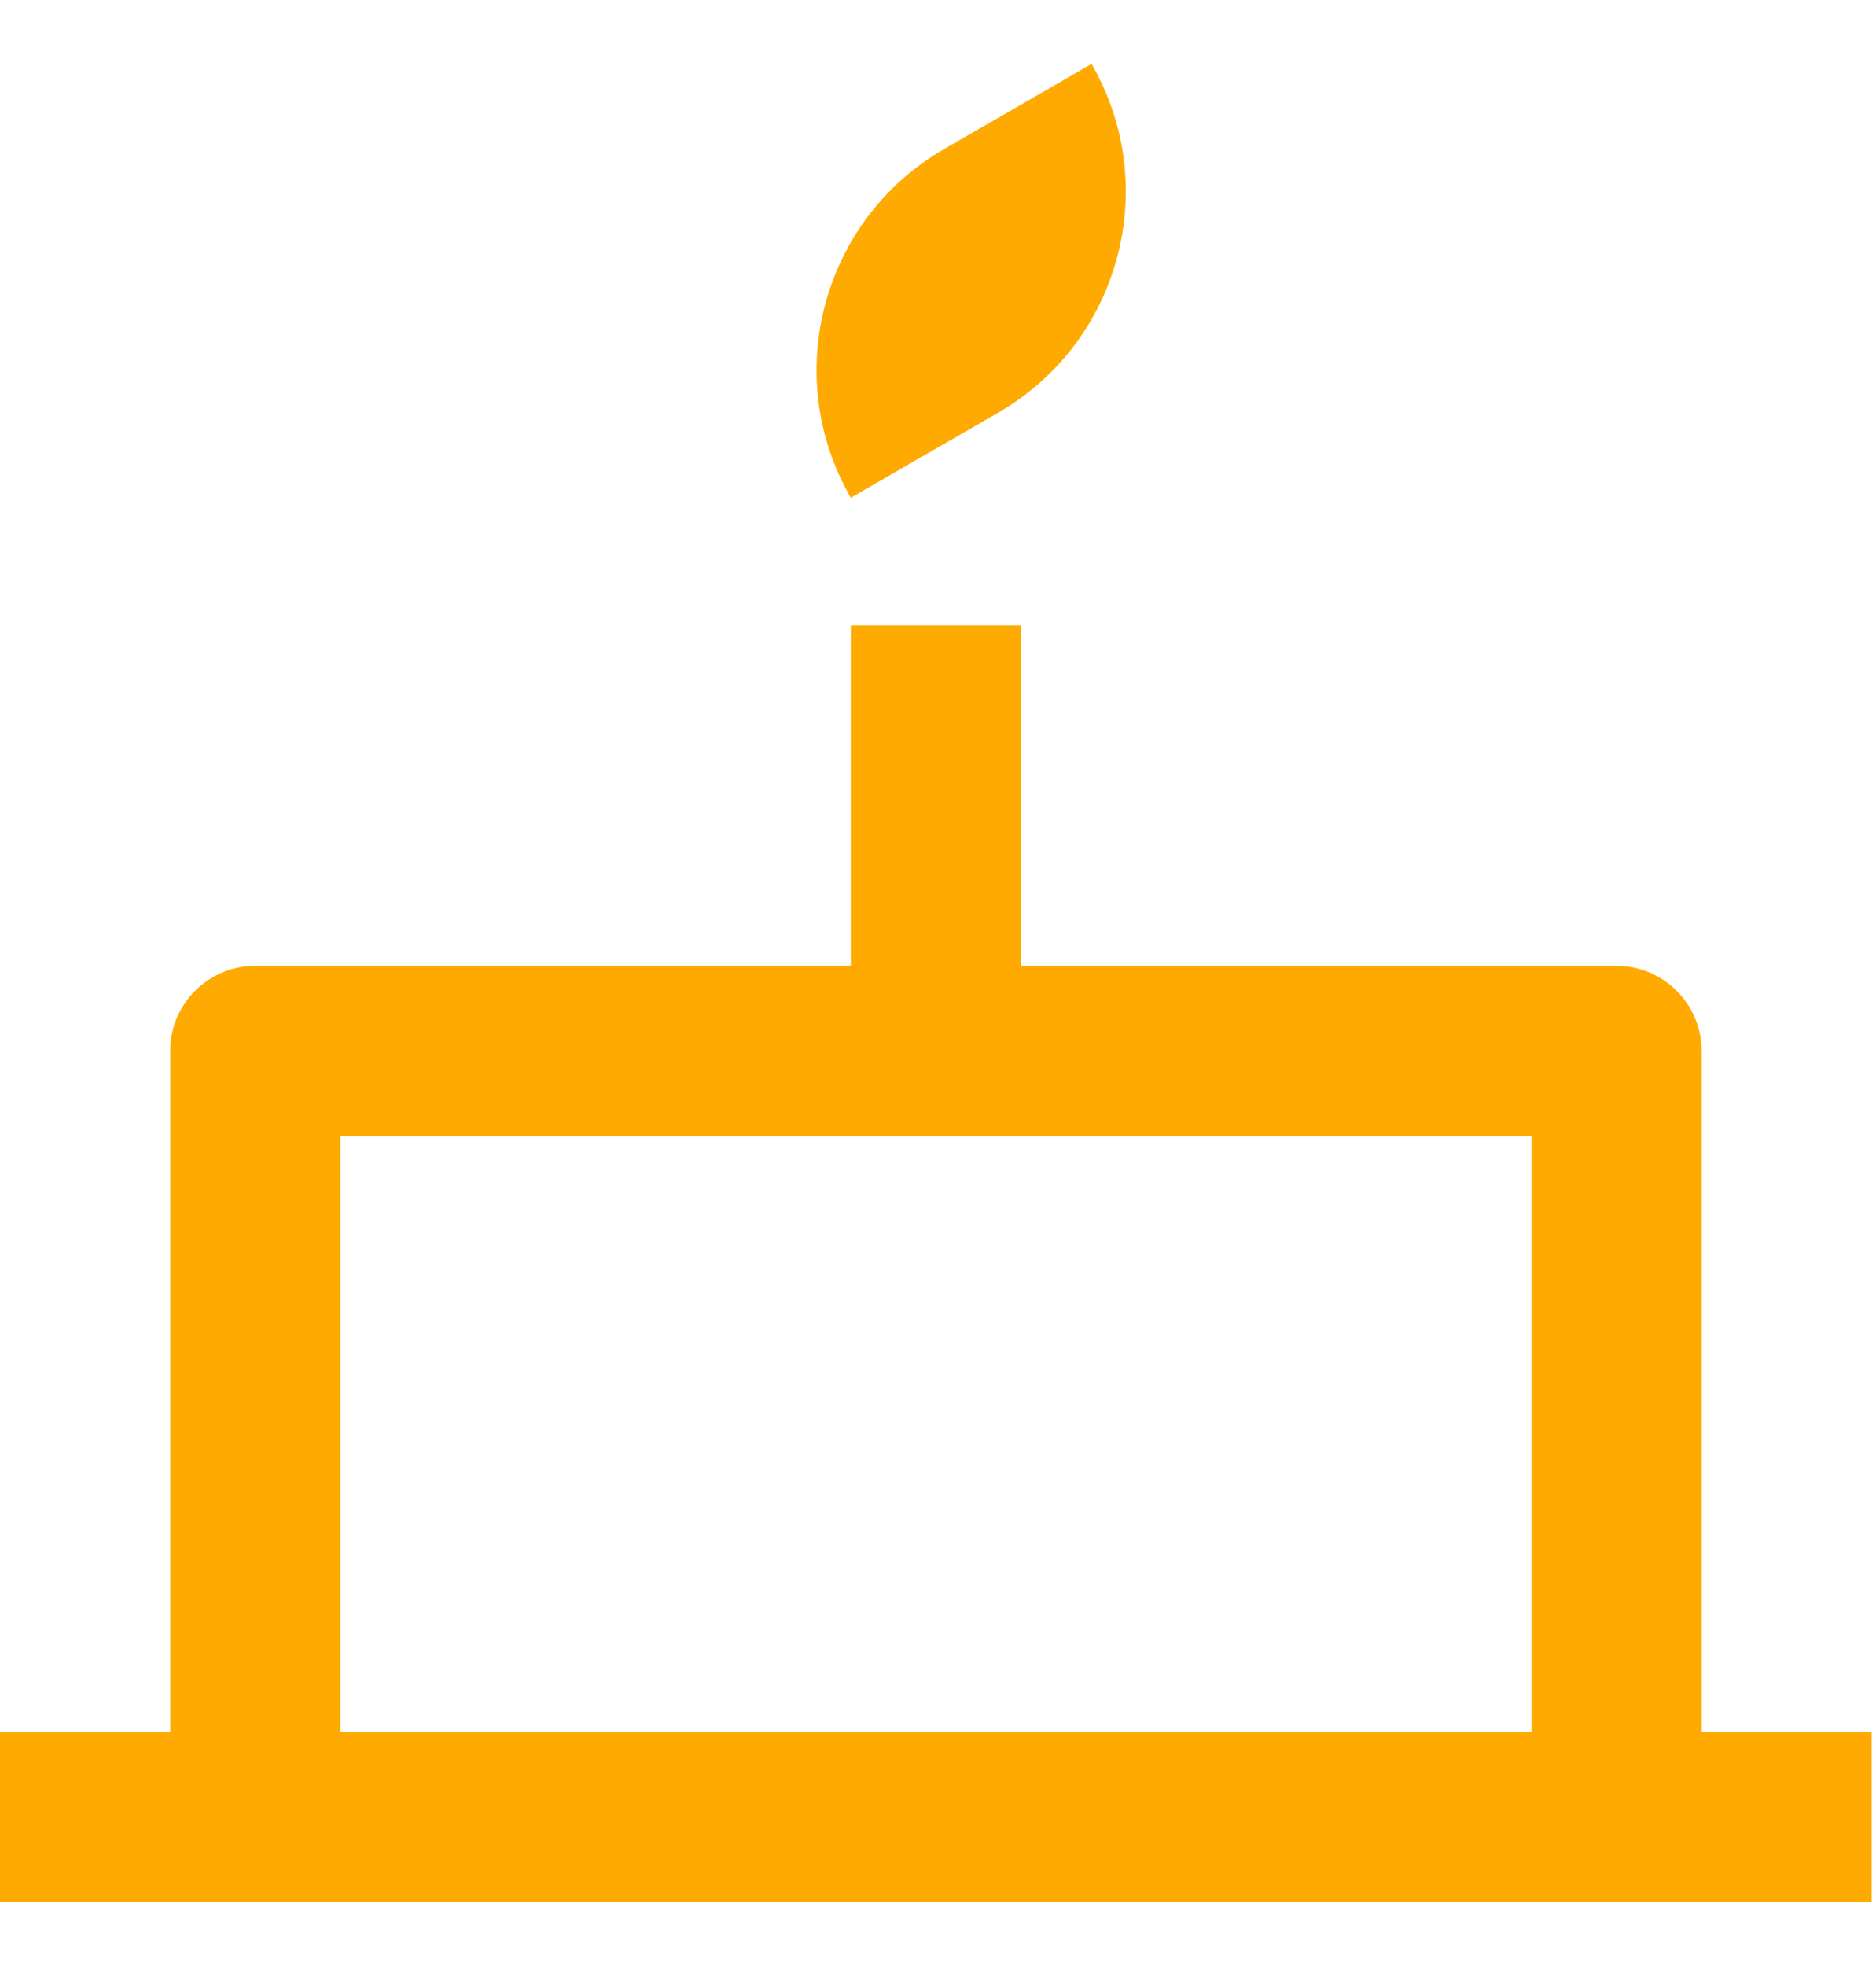 <svg width="21" height="22" viewBox="0 0 21 22" fill="none" xmlns="http://www.w3.org/2000/svg">
<path d="M11.429 6.999V10.808H18.095C18.621 10.808 19.048 11.235 19.048 11.761V19.38H20.952V21.284H0V19.38H1.905V11.761C1.905 11.235 2.331 10.808 2.857 10.808H9.524V6.999H11.429ZM17.143 12.713H3.81V19.38H17.143V12.713ZM12.219 0.715C13.008 2.081 12.54 3.829 11.173 4.618L9.524 5.57C8.735 4.204 9.203 2.456 10.57 1.667L12.219 0.715Z" fill="#FFAA00"/>
</svg>

